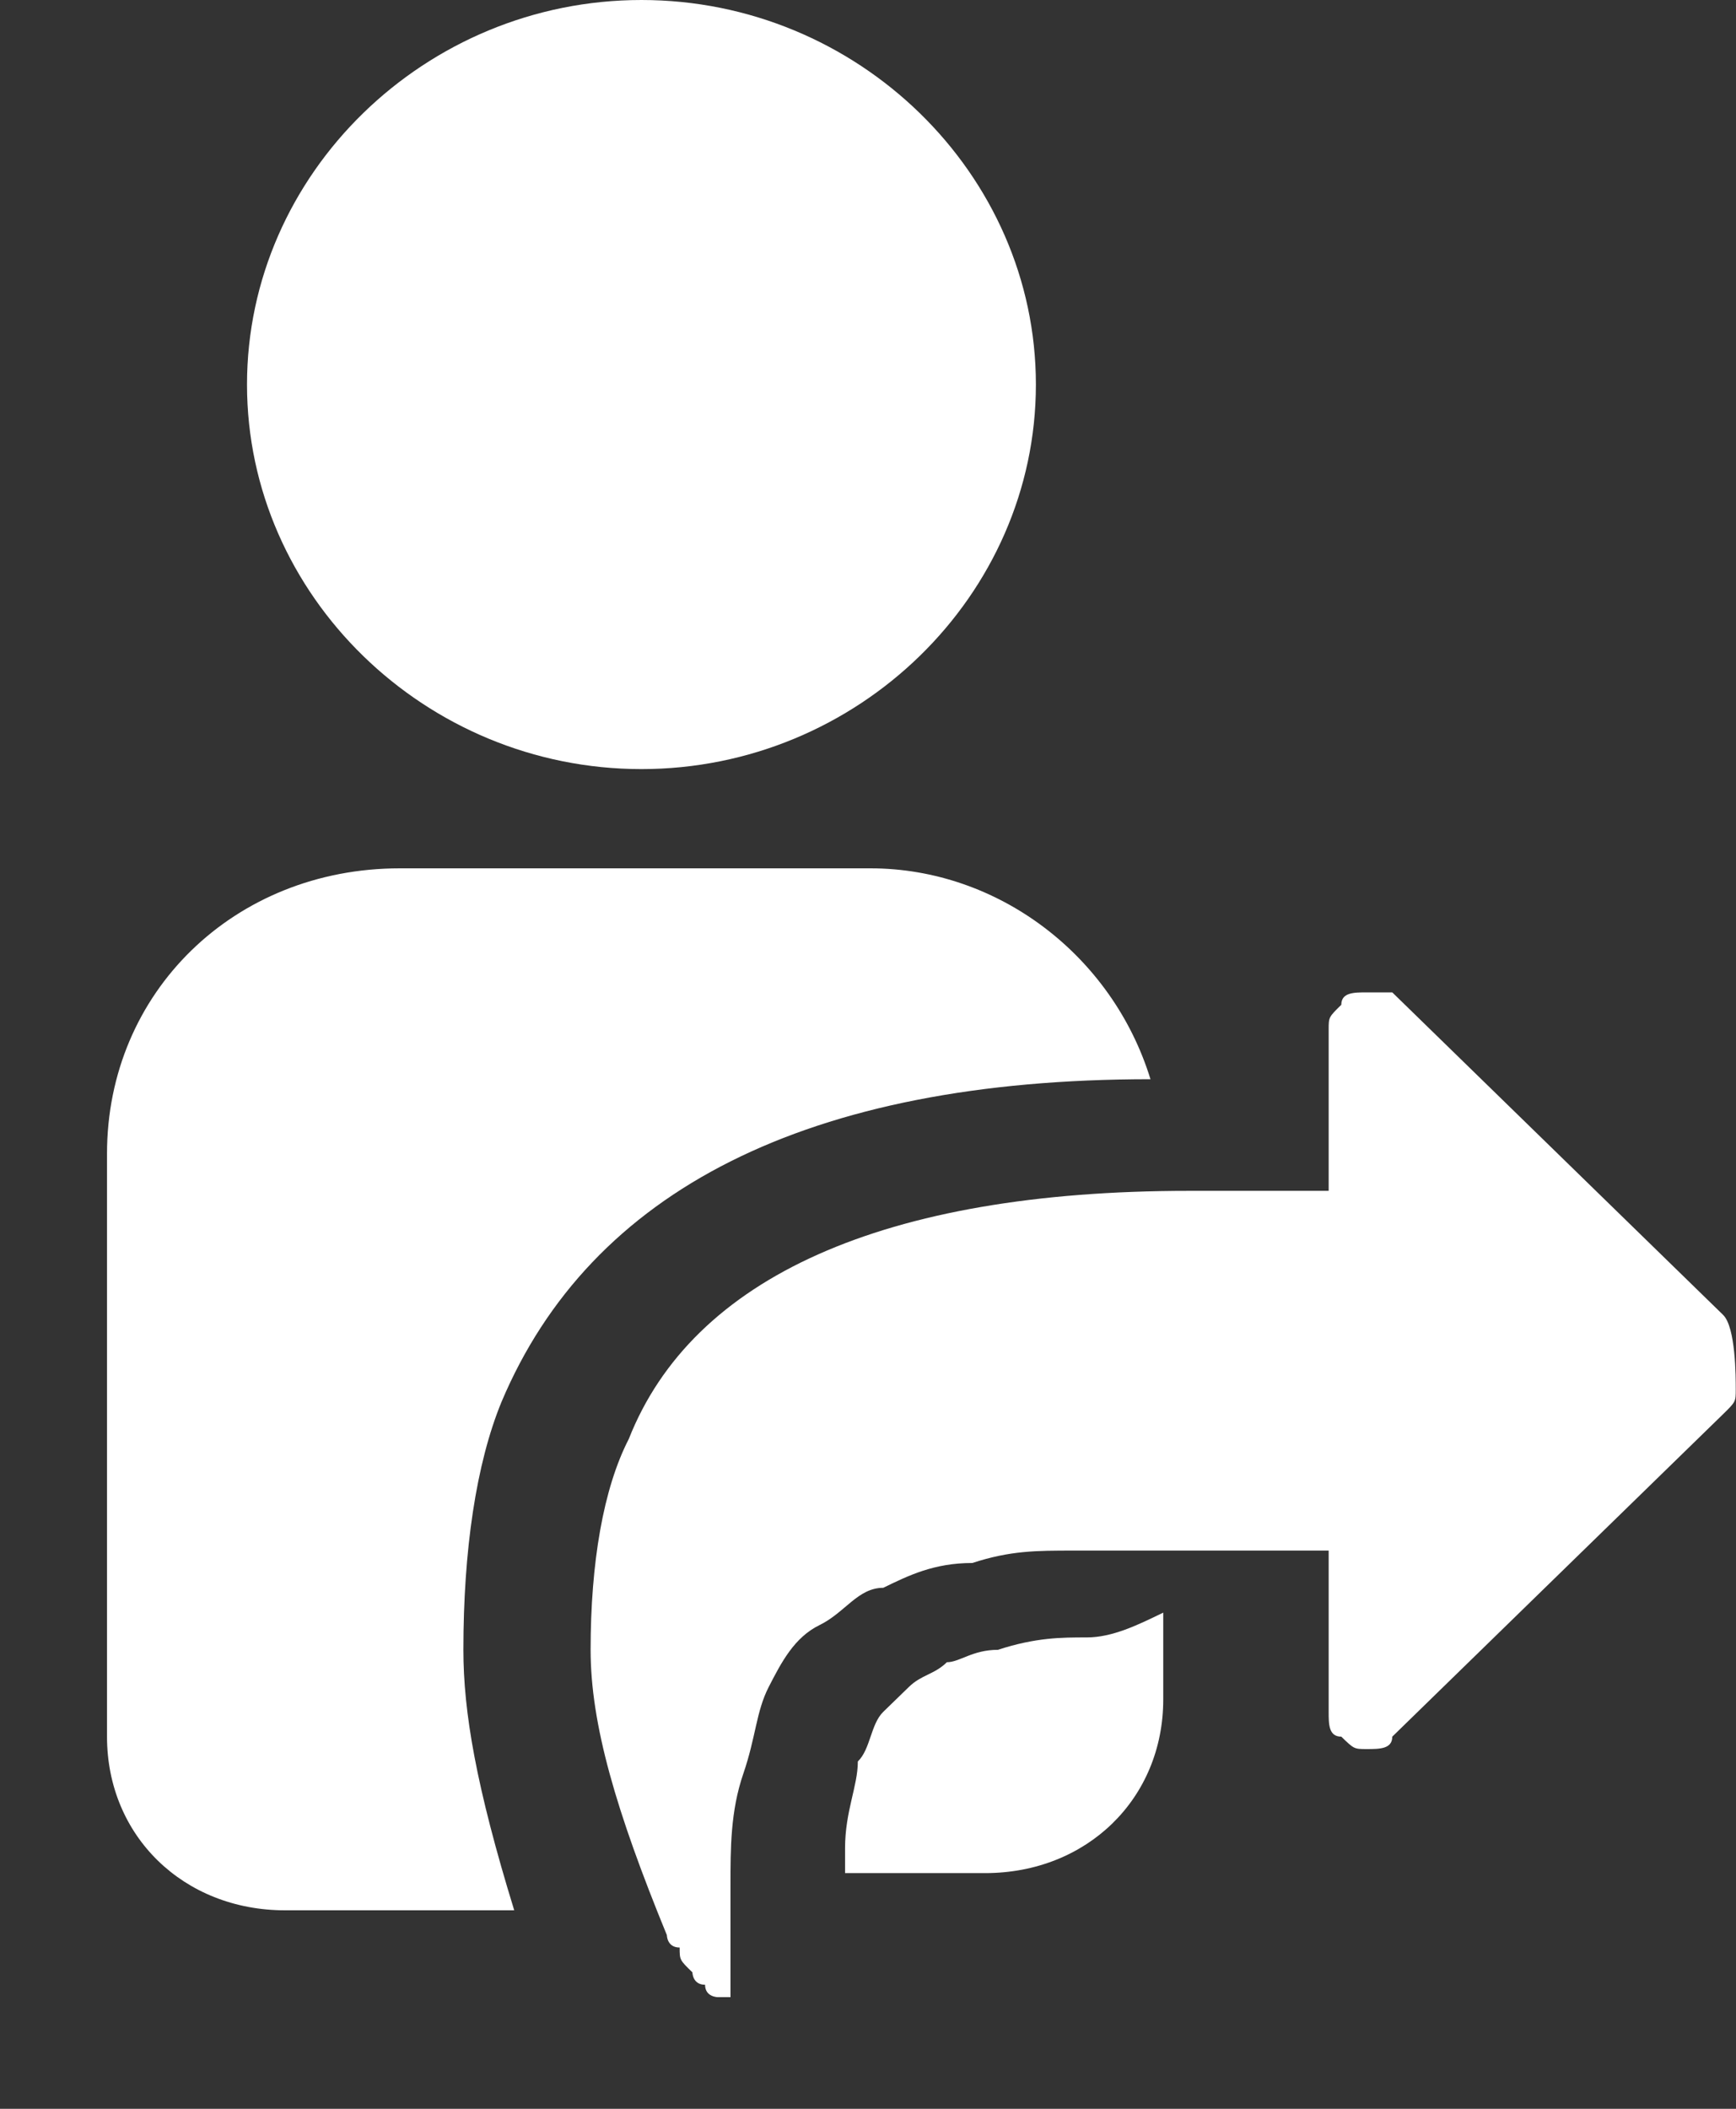 <svg width="14" height="17" viewBox="0 0 14 17" fill="none" xmlns="http://www.w3.org/2000/svg">
<rect x="0" y="0" width="14" height="17" fill="#333333" stroke="none"/>
<path d="M3.737 13.3C3.737 12.5 3.839 11.8 4.045 11.3C4.763 9.6 6.507 8.7 9.278 8.7C8.97 7.7 8.047 7 7.02 7H3.224C1.889 7 0.863 8 0.863 9.3V11.5V13V14C0.863 14.8 1.479 15.4 2.3 15.4H3.326H4.147C3.839 14.4 3.737 13.8 3.737 13.3Z" fill="white"/>
<path d="M8.765 13.2C8.56 13.2 8.355 13.2 8.047 13.3C7.842 13.3 7.739 13.4 7.636 13.4C7.534 13.5 7.431 13.5 7.329 13.6C7.226 13.7 7.226 13.7 7.123 13.8C7.021 13.9 7.021 14.1 6.918 14.2C6.918 14.4 6.815 14.6 6.815 14.9C6.815 15 6.815 15.1 6.815 15.1H6.918H7.944C8.765 15.1 9.381 14.5 9.381 13.7V13C9.176 13.1 8.97 13.2 8.765 13.2Z" fill="white"/>
<path d="M5.173 6.2C6.918 6.2 8.354 4.8 8.354 3.1C8.354 1.4 6.918 0 5.173 0C3.429 0 1.992 1.4 1.992 3.1C1.992 4.8 3.429 6.2 5.173 6.2Z" fill="white"/>
<path d="M13.896 10.6L11.228 8C11.228 8 11.125 8 11.022 8C10.92 8 10.817 8 10.817 8.1C10.715 8.2 10.715 8.2 10.715 8.3V9.6H9.586C7.123 9.6 5.584 10.3 5.071 11.6C4.865 12 4.763 12.6 4.763 13.3C4.763 13.9 4.968 14.6 5.378 15.6C5.378 15.6 5.378 15.7 5.481 15.7C5.481 15.8 5.481 15.8 5.584 15.9C5.584 15.9 5.584 16 5.686 16C5.686 16.1 5.789 16.1 5.789 16.1C5.891 16.1 5.891 16.1 5.891 16.1V16V15.9C5.891 15.8 5.891 15.8 5.891 15.8C5.891 15.6 5.891 15.4 5.891 15.2C5.891 14.9 5.891 14.6 5.994 14.3C6.097 14 6.097 13.8 6.199 13.6C6.302 13.4 6.405 13.2 6.61 13.1C6.815 13 6.918 12.8 7.123 12.8C7.328 12.7 7.533 12.6 7.841 12.6C8.149 12.5 8.354 12.5 8.662 12.5C8.97 12.5 9.278 12.5 9.586 12.5H10.715V13.8C10.715 13.9 10.715 14 10.817 14C10.92 14.1 10.92 14.1 11.022 14.1C11.125 14.1 11.228 14.1 11.228 14L13.896 11.4C13.998 11.3 13.998 11.3 13.998 11.2C13.998 11.1 13.998 10.7 13.896 10.6Z" fill="white"/>
</svg>
